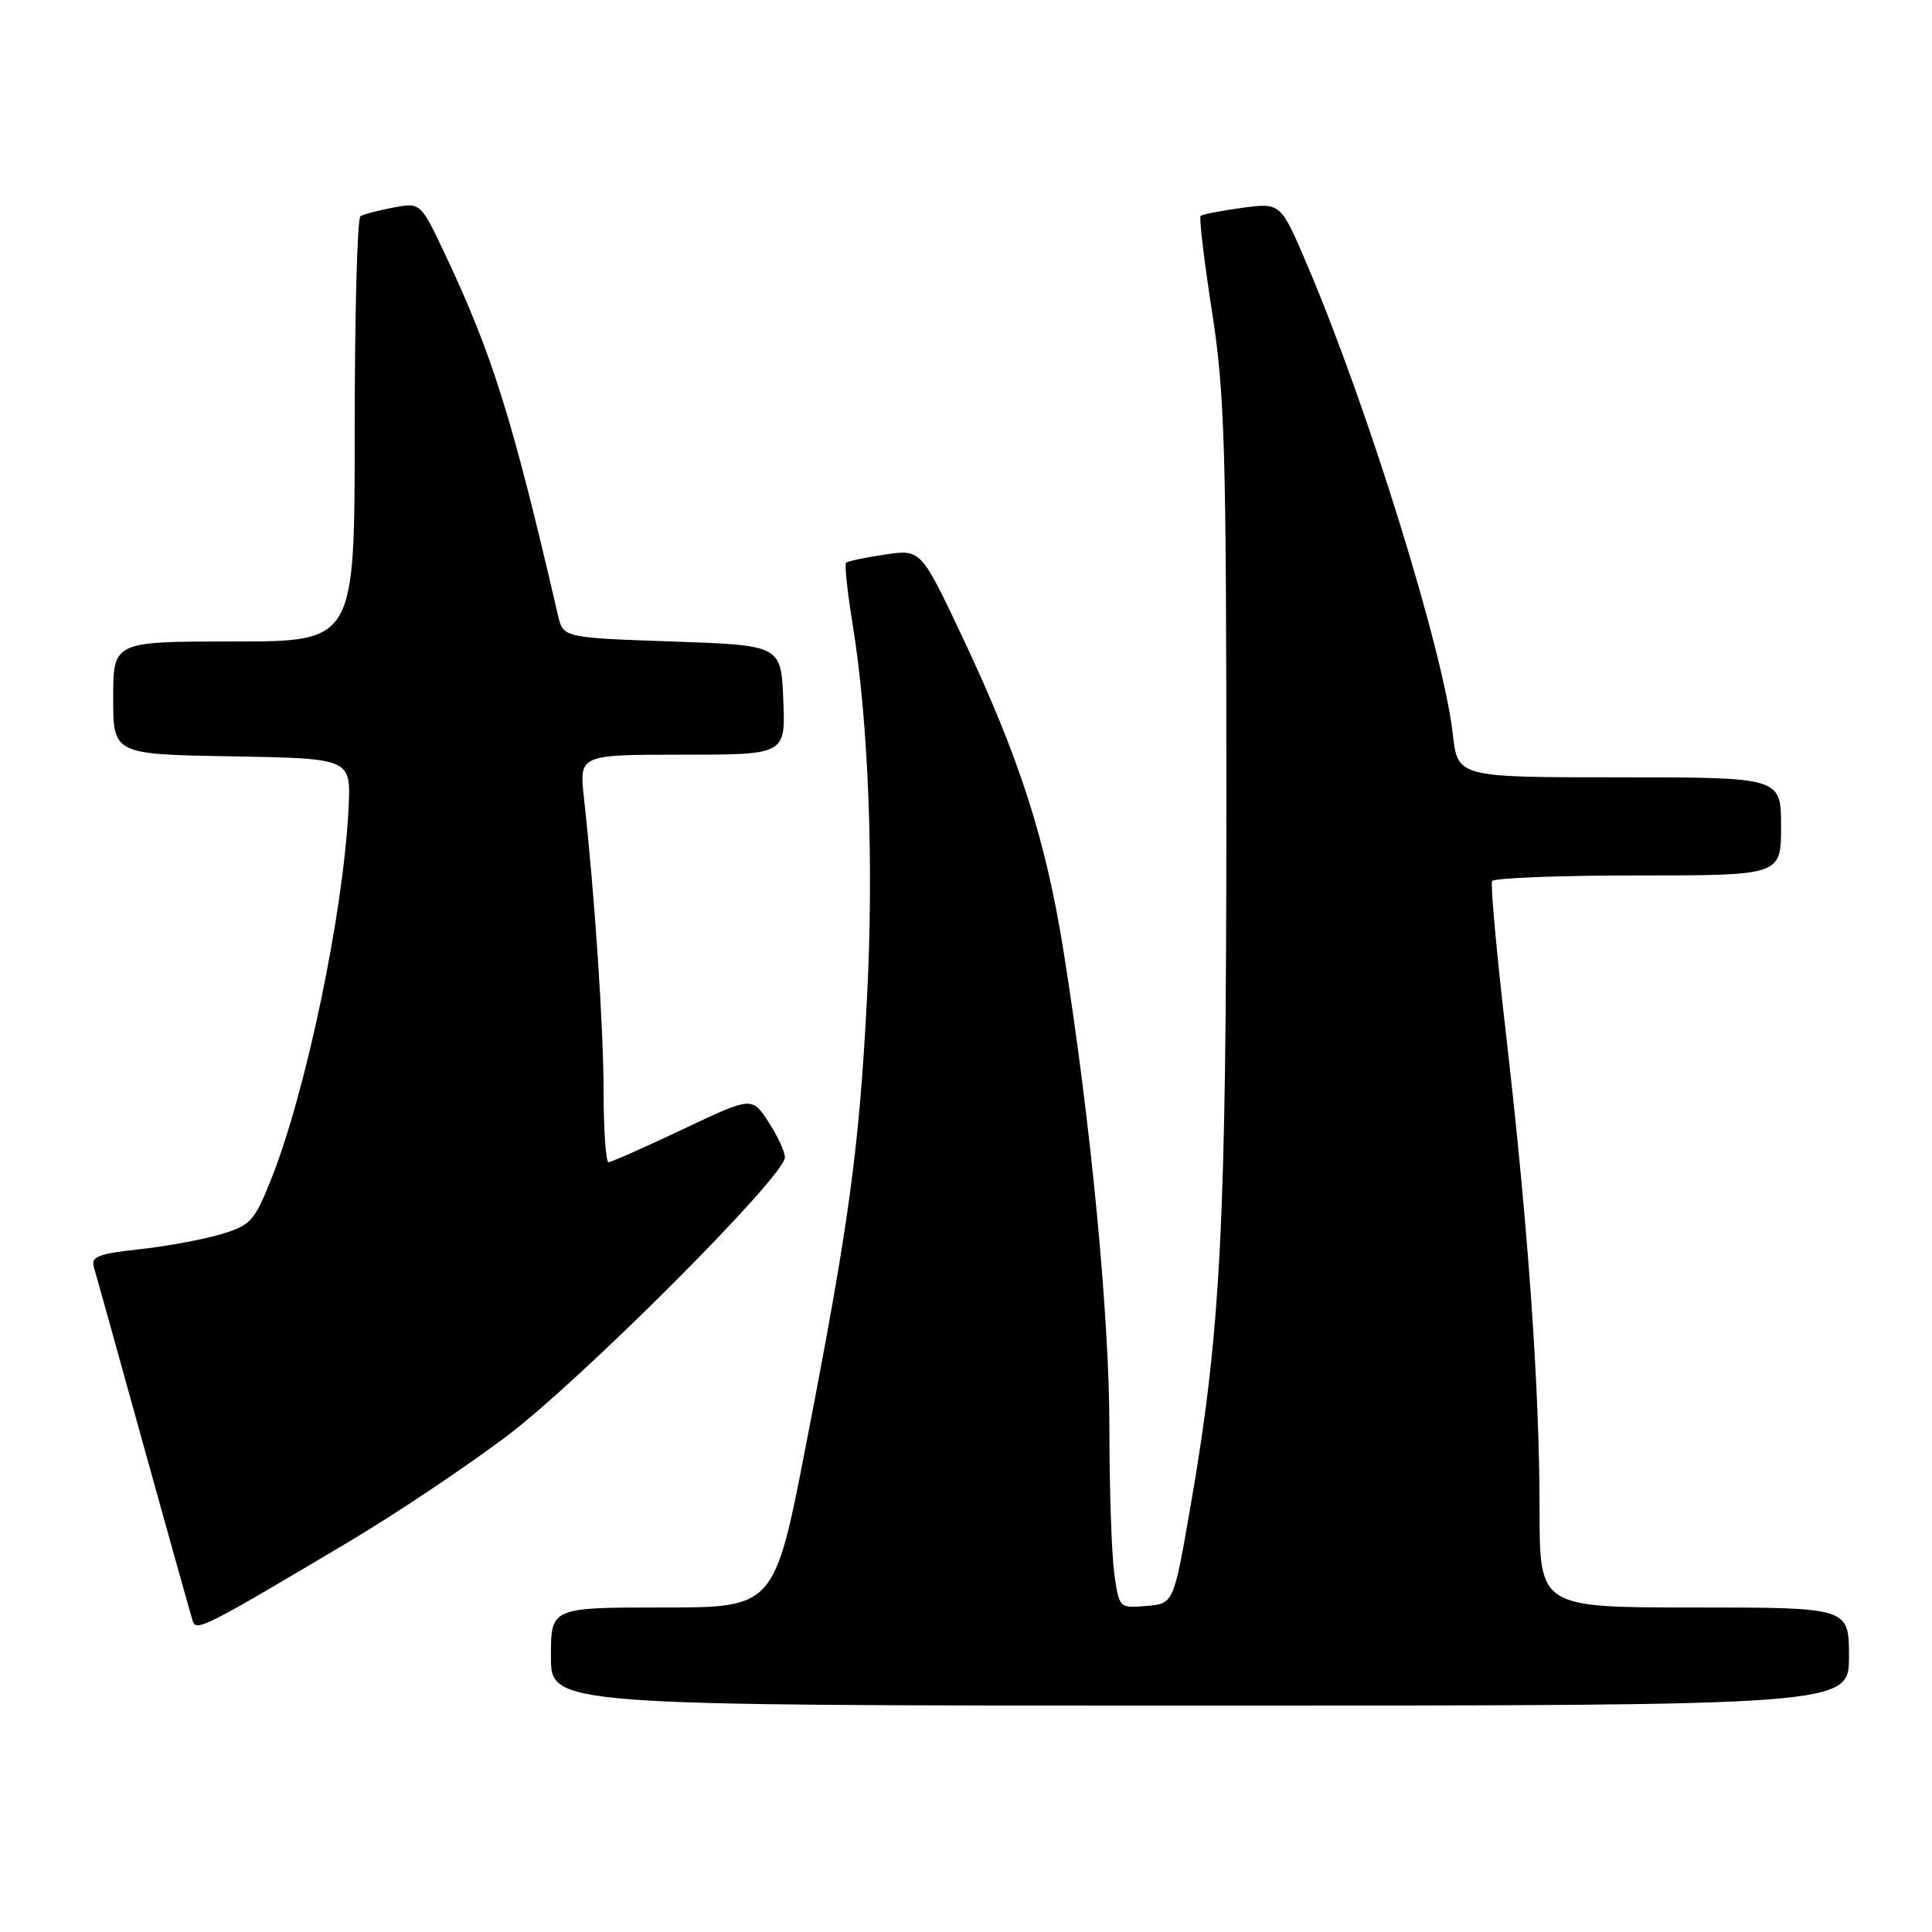 <?xml version="1.0" encoding="UTF-8" standalone="no"?>
<!DOCTYPE svg PUBLIC "-//W3C//DTD SVG 1.1//EN" "http://www.w3.org/Graphics/SVG/1.1/DTD/svg11.dtd" >
<svg xmlns="http://www.w3.org/2000/svg" xmlns:xlink="http://www.w3.org/1999/xlink" version="1.1" viewBox="0 0 256 256">
 <g >
 <path fill="currentColor"
d=" M 245.00 219.50 C 245.00 213.00 245.00 213.00 224.50 213.00 C 204.00 213.00 204.00 213.00 204.00 200.02 C 204.00 183.91 202.48 162.41 199.55 137.00 C 198.31 126.28 197.48 117.16 197.71 116.75 C 197.93 116.34 206.64 116.00 217.06 116.00 C 236.00 116.00 236.00 116.00 236.00 109.50 C 236.00 103.00 236.00 103.00 214.57 103.00 C 193.14 103.00 193.14 103.00 192.50 97.25 C 191.29 86.35 181.25 53.97 173.24 35.18 C 169.70 26.85 169.70 26.85 164.60 27.54 C 161.79 27.92 159.32 28.40 159.09 28.61 C 158.87 28.81 159.54 34.50 160.59 41.24 C 162.29 52.16 162.50 59.28 162.50 106.50 C 162.50 162.48 161.78 176.45 157.68 200.00 C 155.50 212.50 155.50 212.50 151.89 212.80 C 148.30 213.10 148.28 213.09 147.64 208.41 C 147.29 205.83 147.00 197.18 147.00 189.18 C 147.00 174.35 144.52 148.52 140.93 126.07 C 138.57 111.27 135.11 100.50 127.60 84.57 C 122.03 72.77 122.03 72.77 117.26 73.48 C 114.64 73.87 112.32 74.36 112.11 74.57 C 111.89 74.78 112.28 78.45 112.98 82.72 C 115.10 95.81 115.81 114.66 114.87 132.48 C 113.82 152.44 112.52 161.94 106.84 191.25 C 102.63 213.00 102.63 213.00 87.82 213.00 C 73.00 213.00 73.00 213.00 73.00 219.50 C 73.00 226.00 73.00 226.00 159.00 226.00 C 245.00 226.00 245.00 226.00 245.00 219.50 Z  M 46.46 204.15 C 52.49 200.56 61.76 194.35 67.08 190.35 C 77.05 182.83 104.00 155.85 104.00 153.37 C 104.00 152.60 103.02 150.47 101.81 148.64 C 99.63 145.30 99.63 145.30 90.45 149.65 C 85.40 152.04 80.98 154.00 80.63 154.00 C 80.29 154.00 79.99 149.84 79.98 144.75 C 79.97 136.06 78.81 118.75 77.38 105.75 C 76.74 100.00 76.74 100.00 90.41 100.00 C 104.09 100.00 104.09 100.00 103.79 92.75 C 103.50 85.50 103.50 85.50 89.06 85.00 C 74.62 84.50 74.62 84.50 73.93 81.50 C 67.88 55.40 65.25 46.99 58.96 33.66 C 55.73 26.83 55.73 26.83 52.12 27.50 C 50.14 27.88 48.17 28.39 47.76 28.65 C 47.34 28.91 47.00 41.69 47.00 57.06 C 47.00 85.00 47.00 85.00 31.00 85.00 C 15.00 85.00 15.00 85.00 15.00 92.47 C 15.00 99.95 15.00 99.95 30.75 100.22 C 46.50 100.50 46.50 100.50 46.19 107.00 C 45.54 120.83 40.51 144.89 35.86 156.43 C 33.68 161.87 33.17 162.40 29.11 163.59 C 26.70 164.29 21.85 165.18 18.33 165.55 C 13.07 166.12 12.03 166.53 12.43 167.87 C 12.70 168.77 15.66 179.40 19.01 191.50 C 22.37 203.60 25.31 214.08 25.54 214.80 C 26.01 216.22 27.18 215.63 46.46 204.15 Z "/>
</g>
</svg>